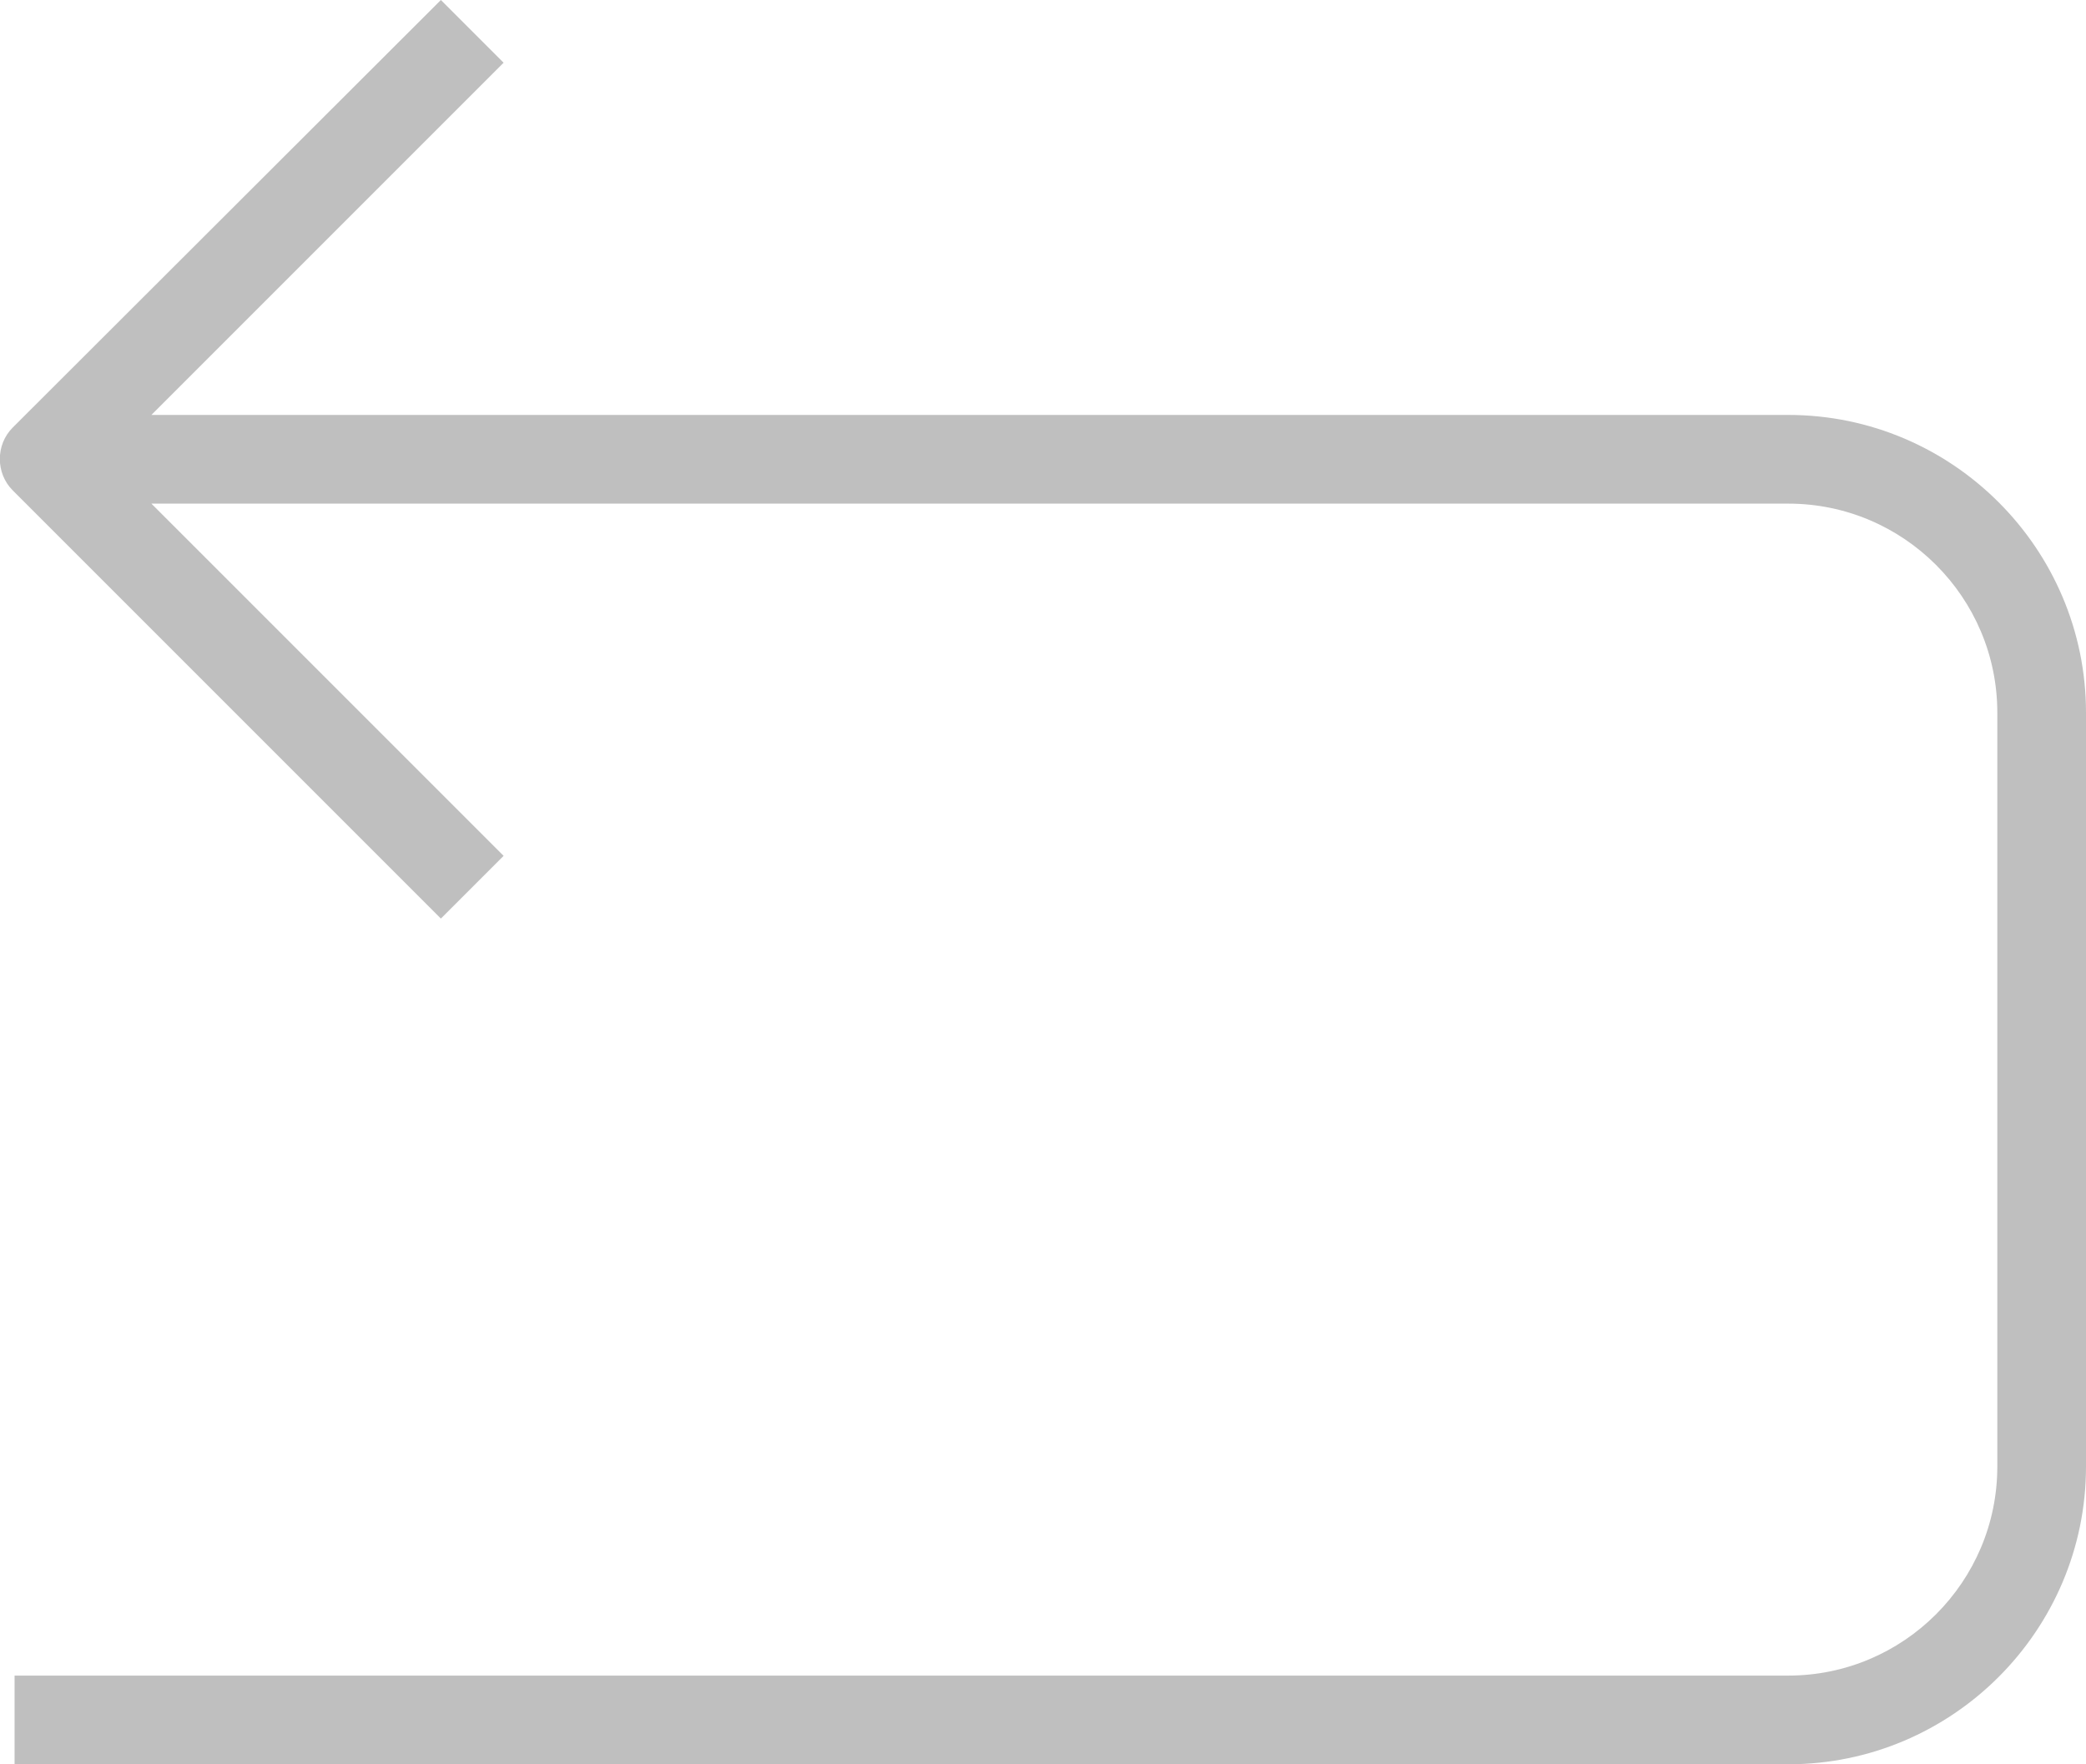 <svg version="1.1"
	 xmlns="http://www.w3.org/2000/svg" xmlns:xlink="http://www.w3.org/1999/xlink" xmlns:a="http://ns.adobe.com/AdobeSVGViewerExtensions/3.0/"
	 x="0px" y="0px" width="329.3px" height="278.5px" viewBox="0 0 329.3 278.5" style="enable-background:new 0 0 329.3 278.5;"
	 xml:space="preserve">
<defs>
</defs>
<path fill="#bfbfbf" d="M282.3,65.5H23.9L79.5,9.9L69.6,0L2,67.5c-2.7,2.7-2.7,7.2,0,9.9L69.6,145l9.9-9.9L23.9,79.5h258.4c18.2,0,33,14.8,33,33
	v119c0,18.2-14.8,33-33,33H2.3v14h280c25.9,0,47-21.1,47-47v-119C329.3,86.6,308.2,65.5,282.3,65.5z"/>
</svg>
